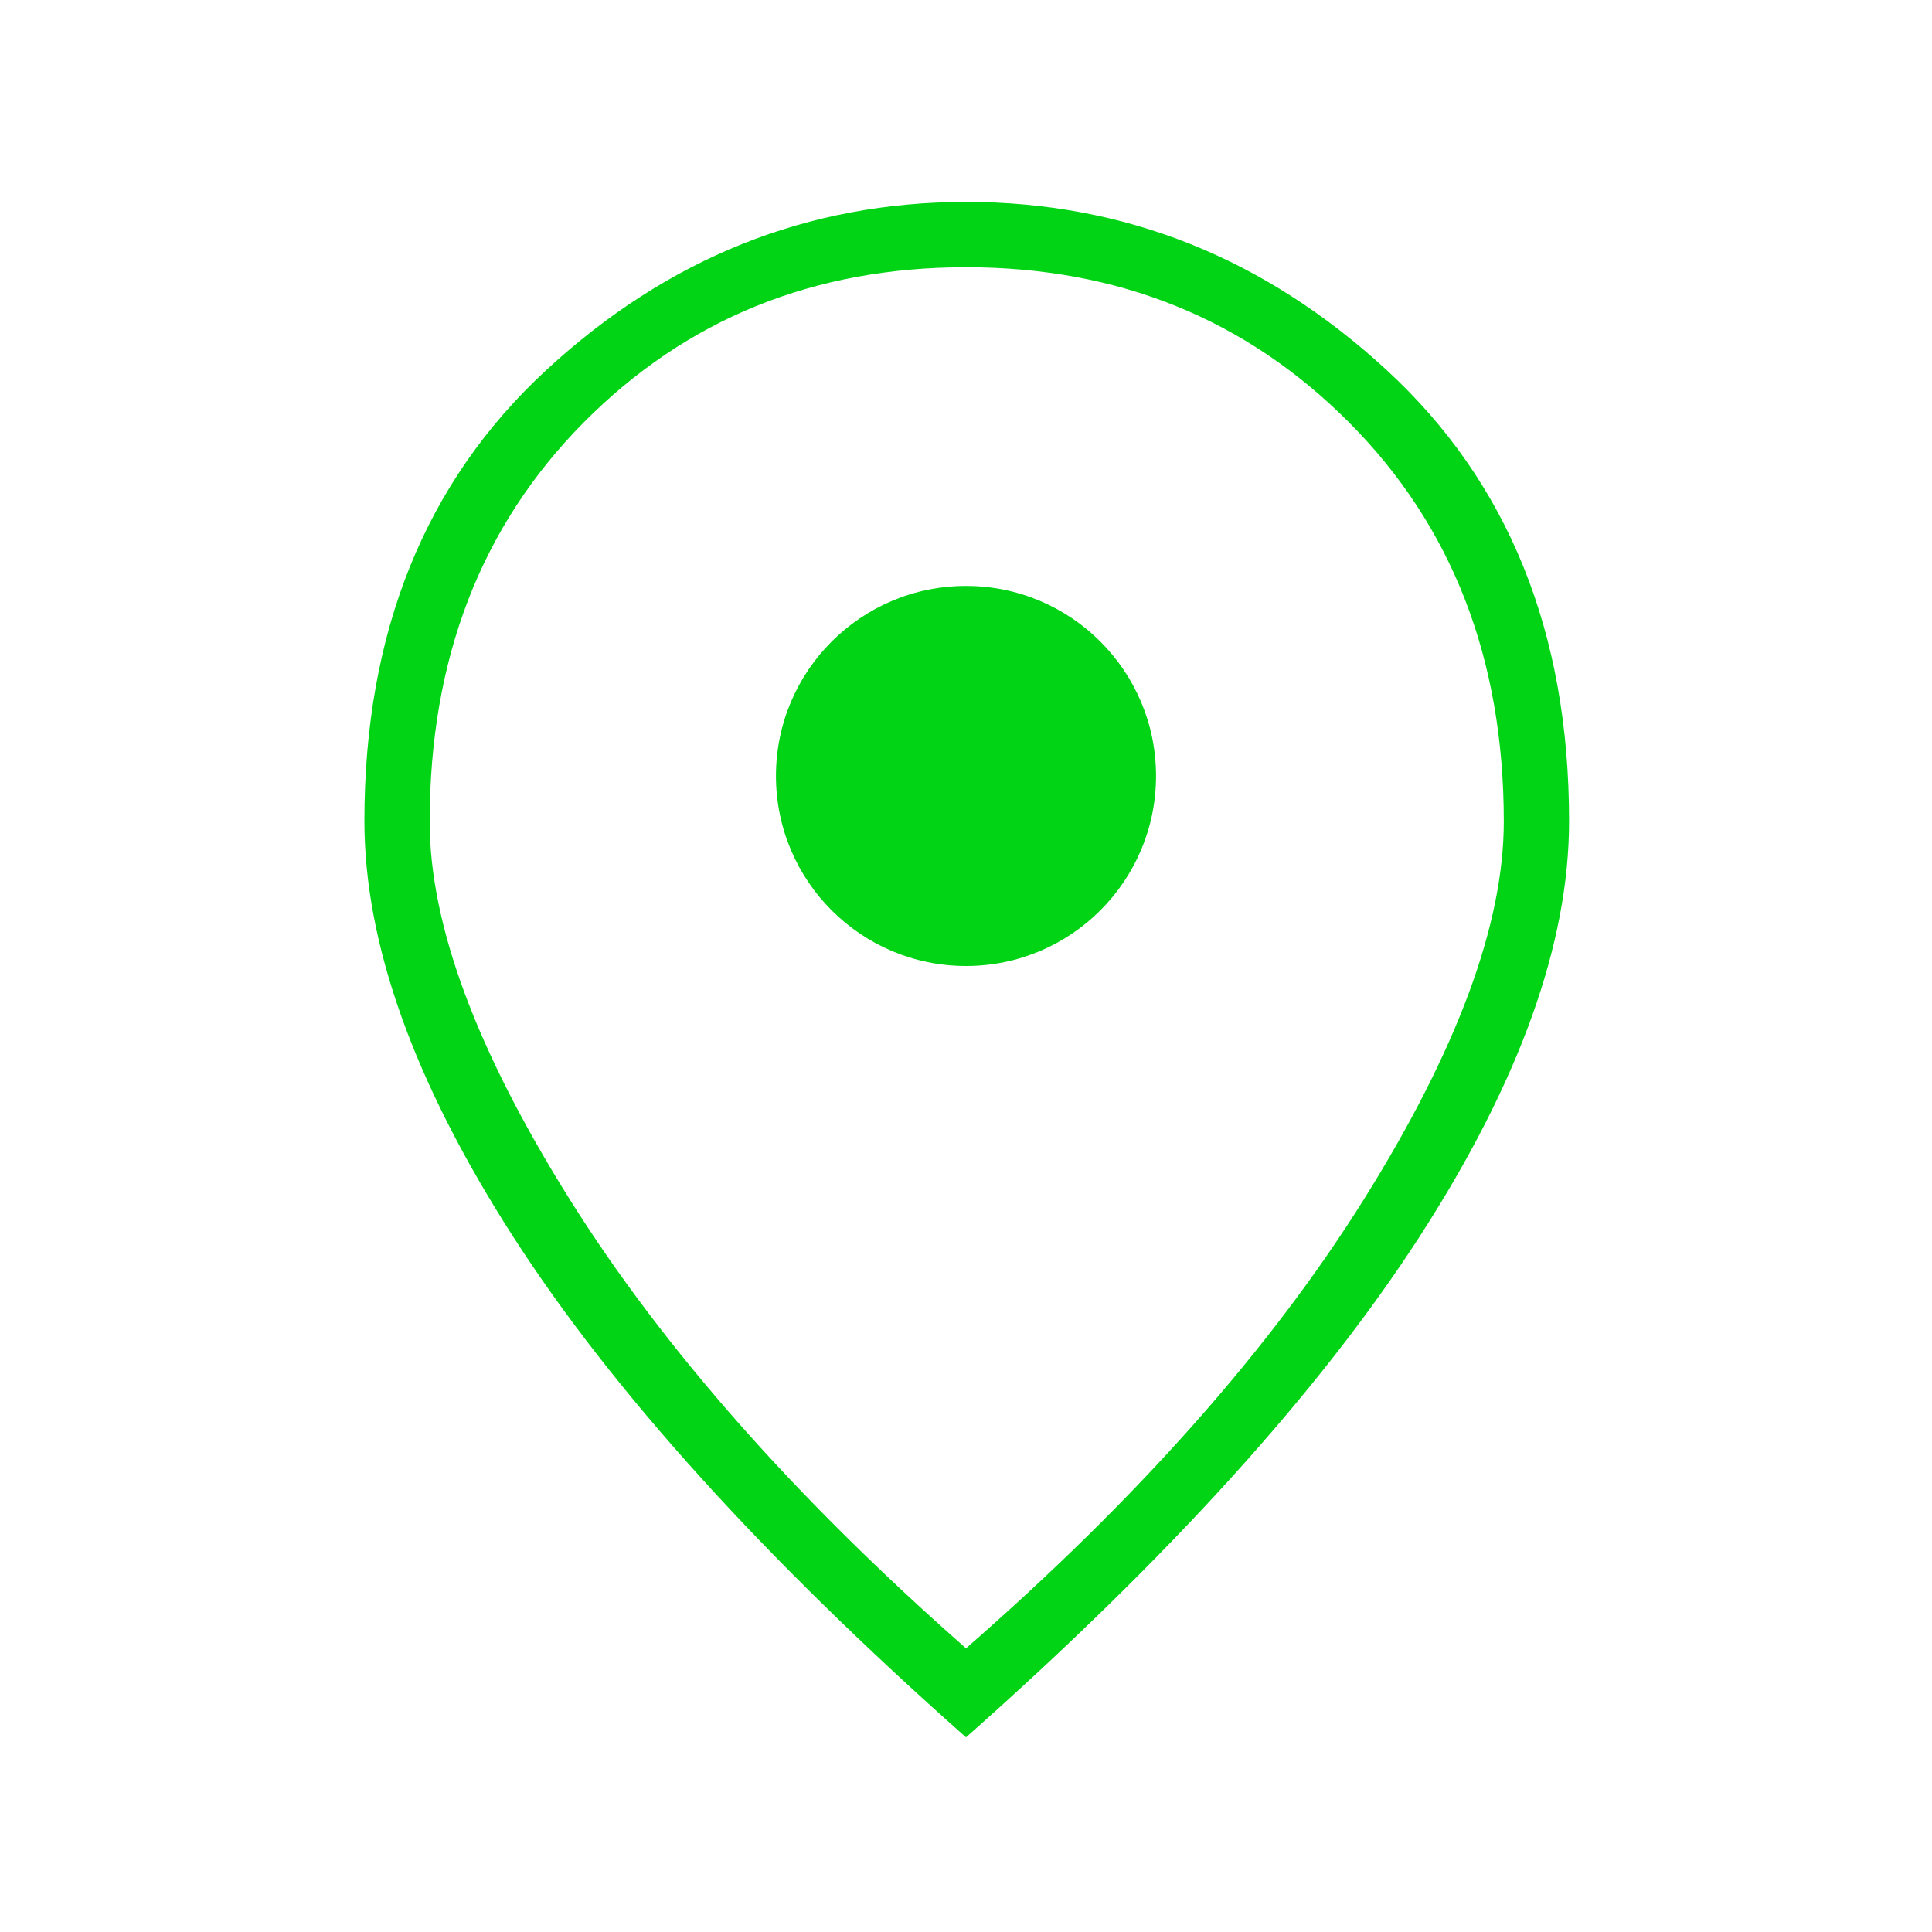 <svg width="122" height="122" viewBox="0 0 122 122" fill="none" xmlns="http://www.w3.org/2000/svg">
<mask id="mask0_180_1920" style="mask-type:alpha" maskUnits="userSpaceOnUse" x="0" y="0" width="122" height="122">
<rect width="122" height="122" fill="#00D415"/>
</mask>
<g mask="url(#mask0_180_1920)">
<path d="M61.001 104.086C71.857 94.609 80.231 85.16 86.122 75.741C92.014 66.322 94.96 58.368 94.96 51.879C94.96 41.617 91.704 33.217 85.193 26.68C78.682 20.143 70.618 16.875 61.001 16.875C51.384 16.875 43.335 20.144 36.854 26.683C30.373 33.222 27.133 41.625 27.133 51.893C27.133 58.387 30.084 66.339 35.986 75.752C41.889 85.164 50.227 94.609 61.001 104.086ZM61.001 109.707C48.185 98.357 38.649 87.813 32.394 78.076C26.138 68.339 23.011 59.595 23.011 51.843C23.011 39.928 26.842 30.434 34.504 23.361C42.166 16.289 51.003 12.752 61.013 12.752C71.024 12.752 79.871 16.289 87.555 23.362C95.239 30.435 99.082 39.932 99.082 51.853C99.082 59.592 95.939 68.332 89.653 78.072C83.367 87.811 73.816 98.357 61.001 109.707Z" fill="#00D415"/>
<circle cx="61" cy="49" r="12" fill="#00D415"/>
</g>
</svg>
